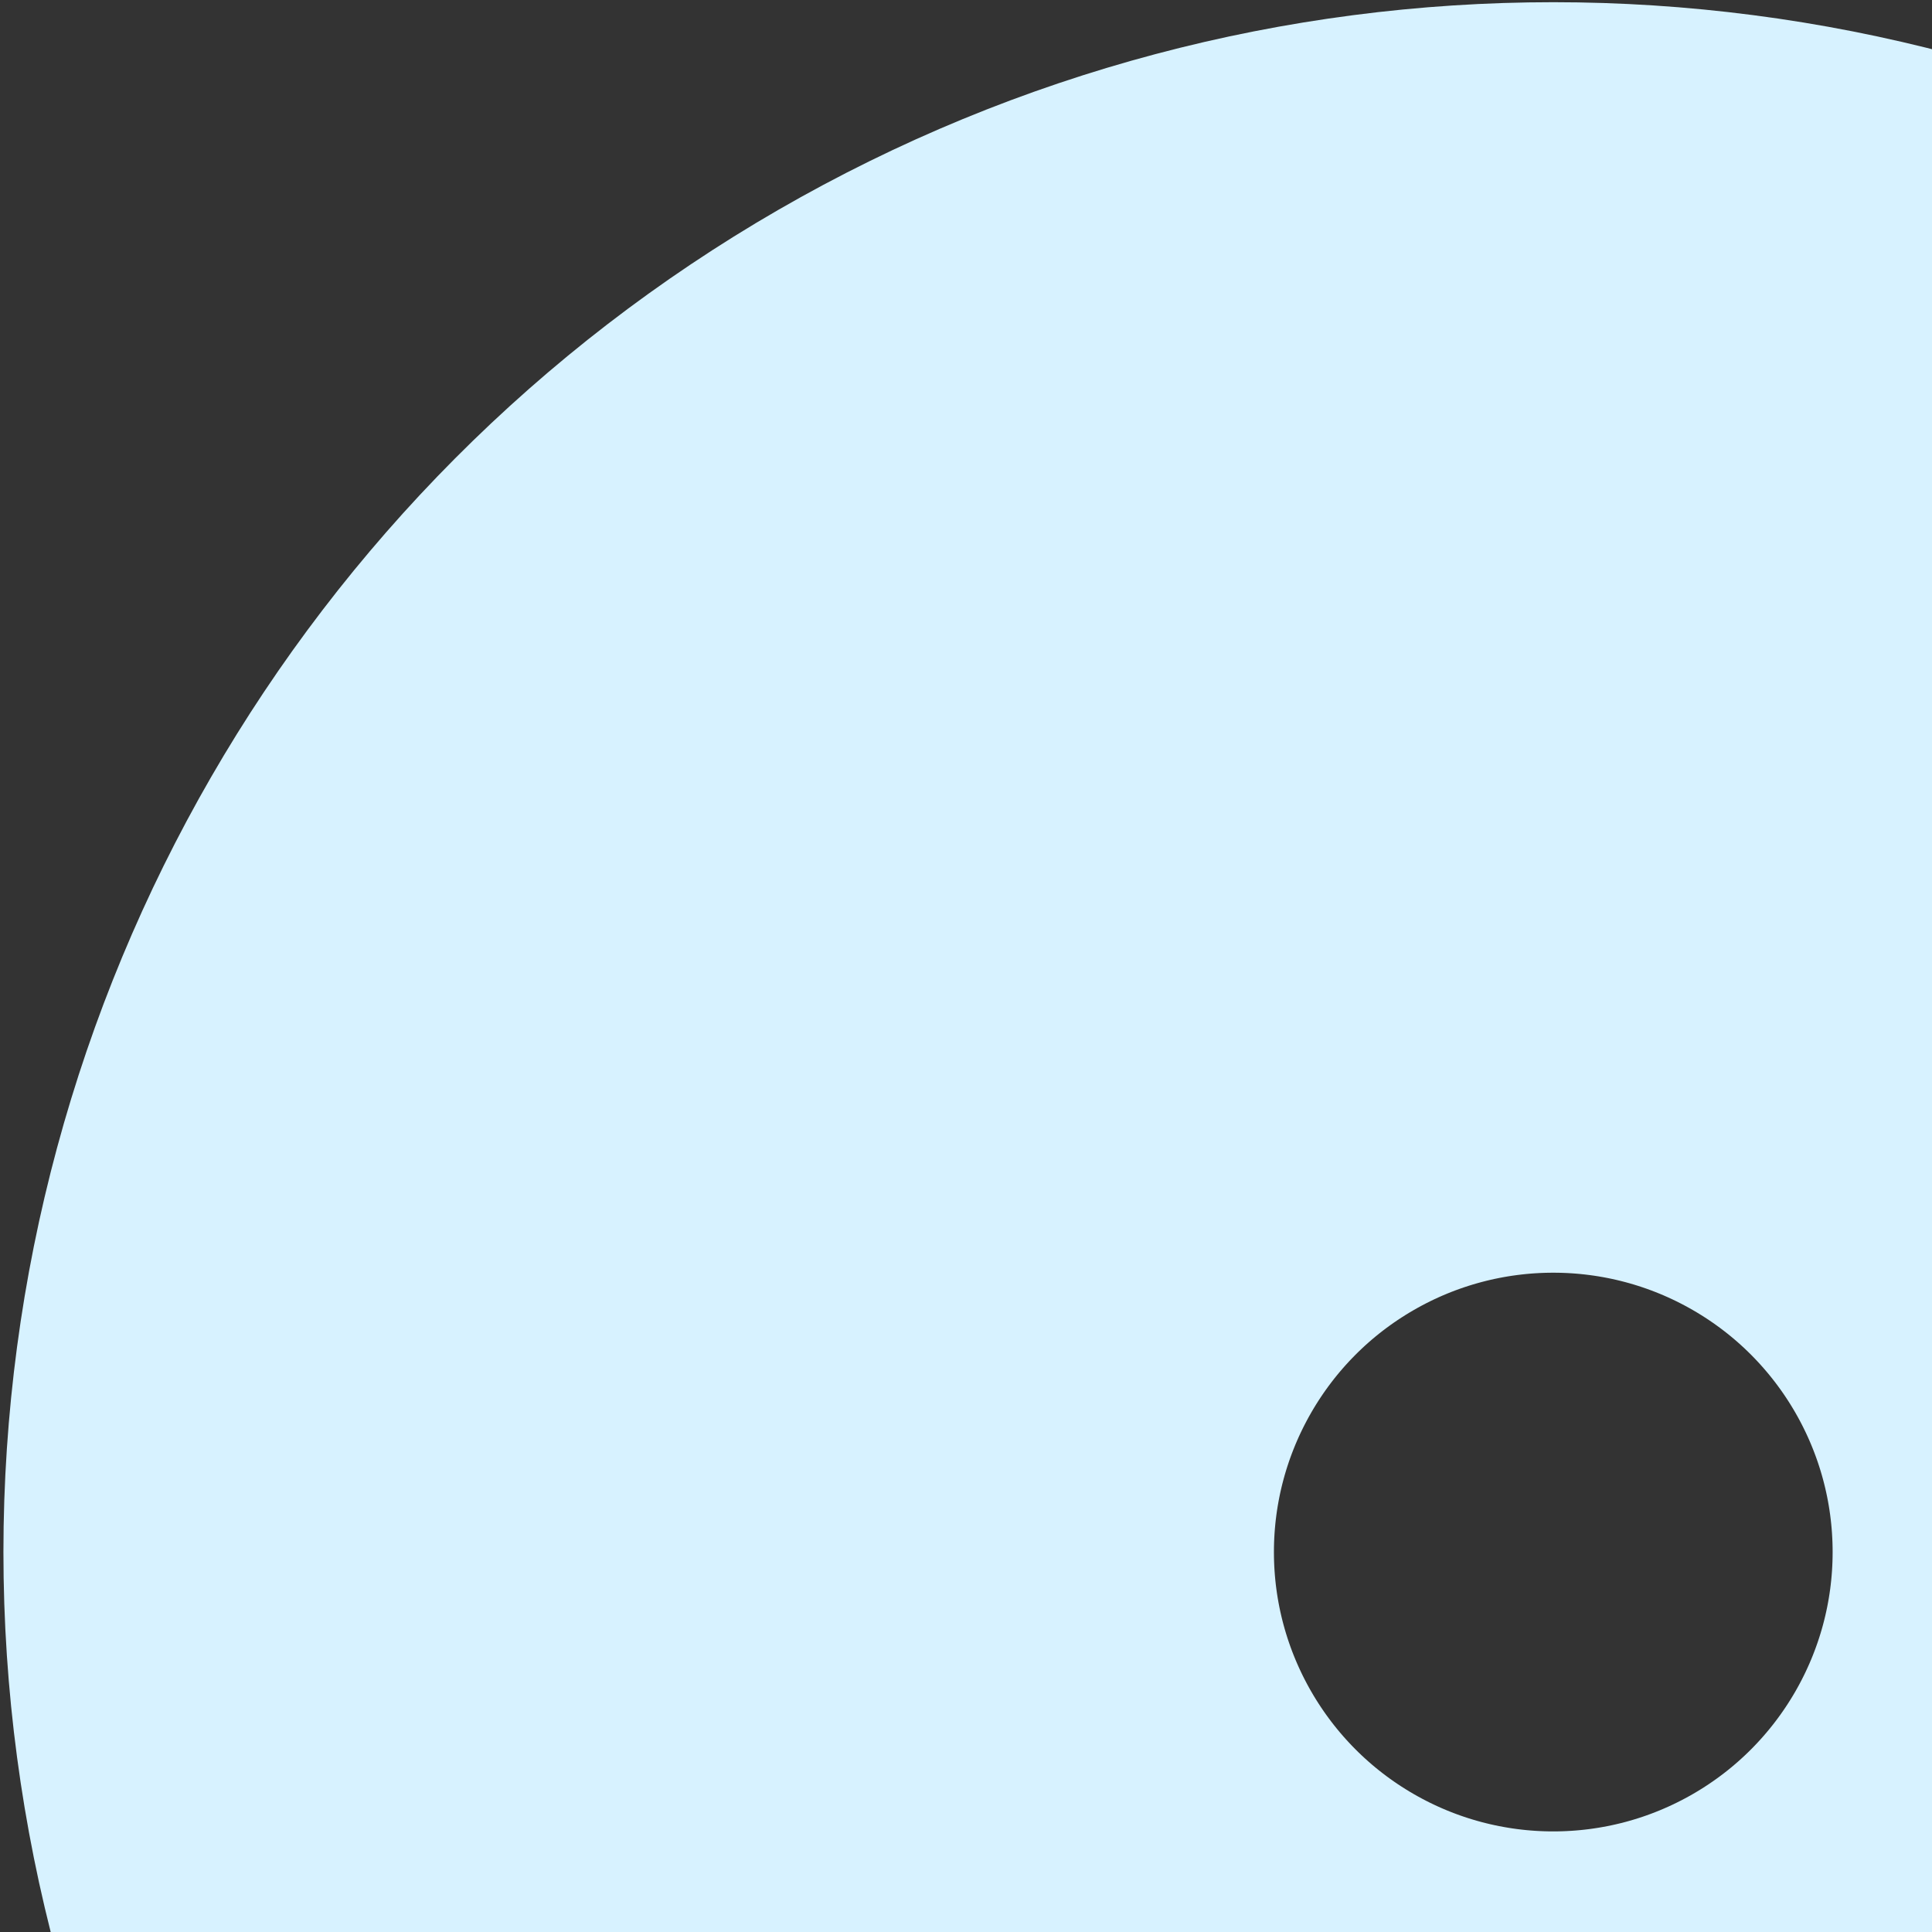 <svg width="184" height="184" viewBox="0 0 184 184" fill="none" xmlns="http://www.w3.org/2000/svg">
<rect x="0" y="0" width="184" height="184" fill="#333333" stroke="none"/>
<circle cx="147.931" cy="147.815" r="87.105" stroke="#D7F2FF" stroke-width="121"/>
</svg>
